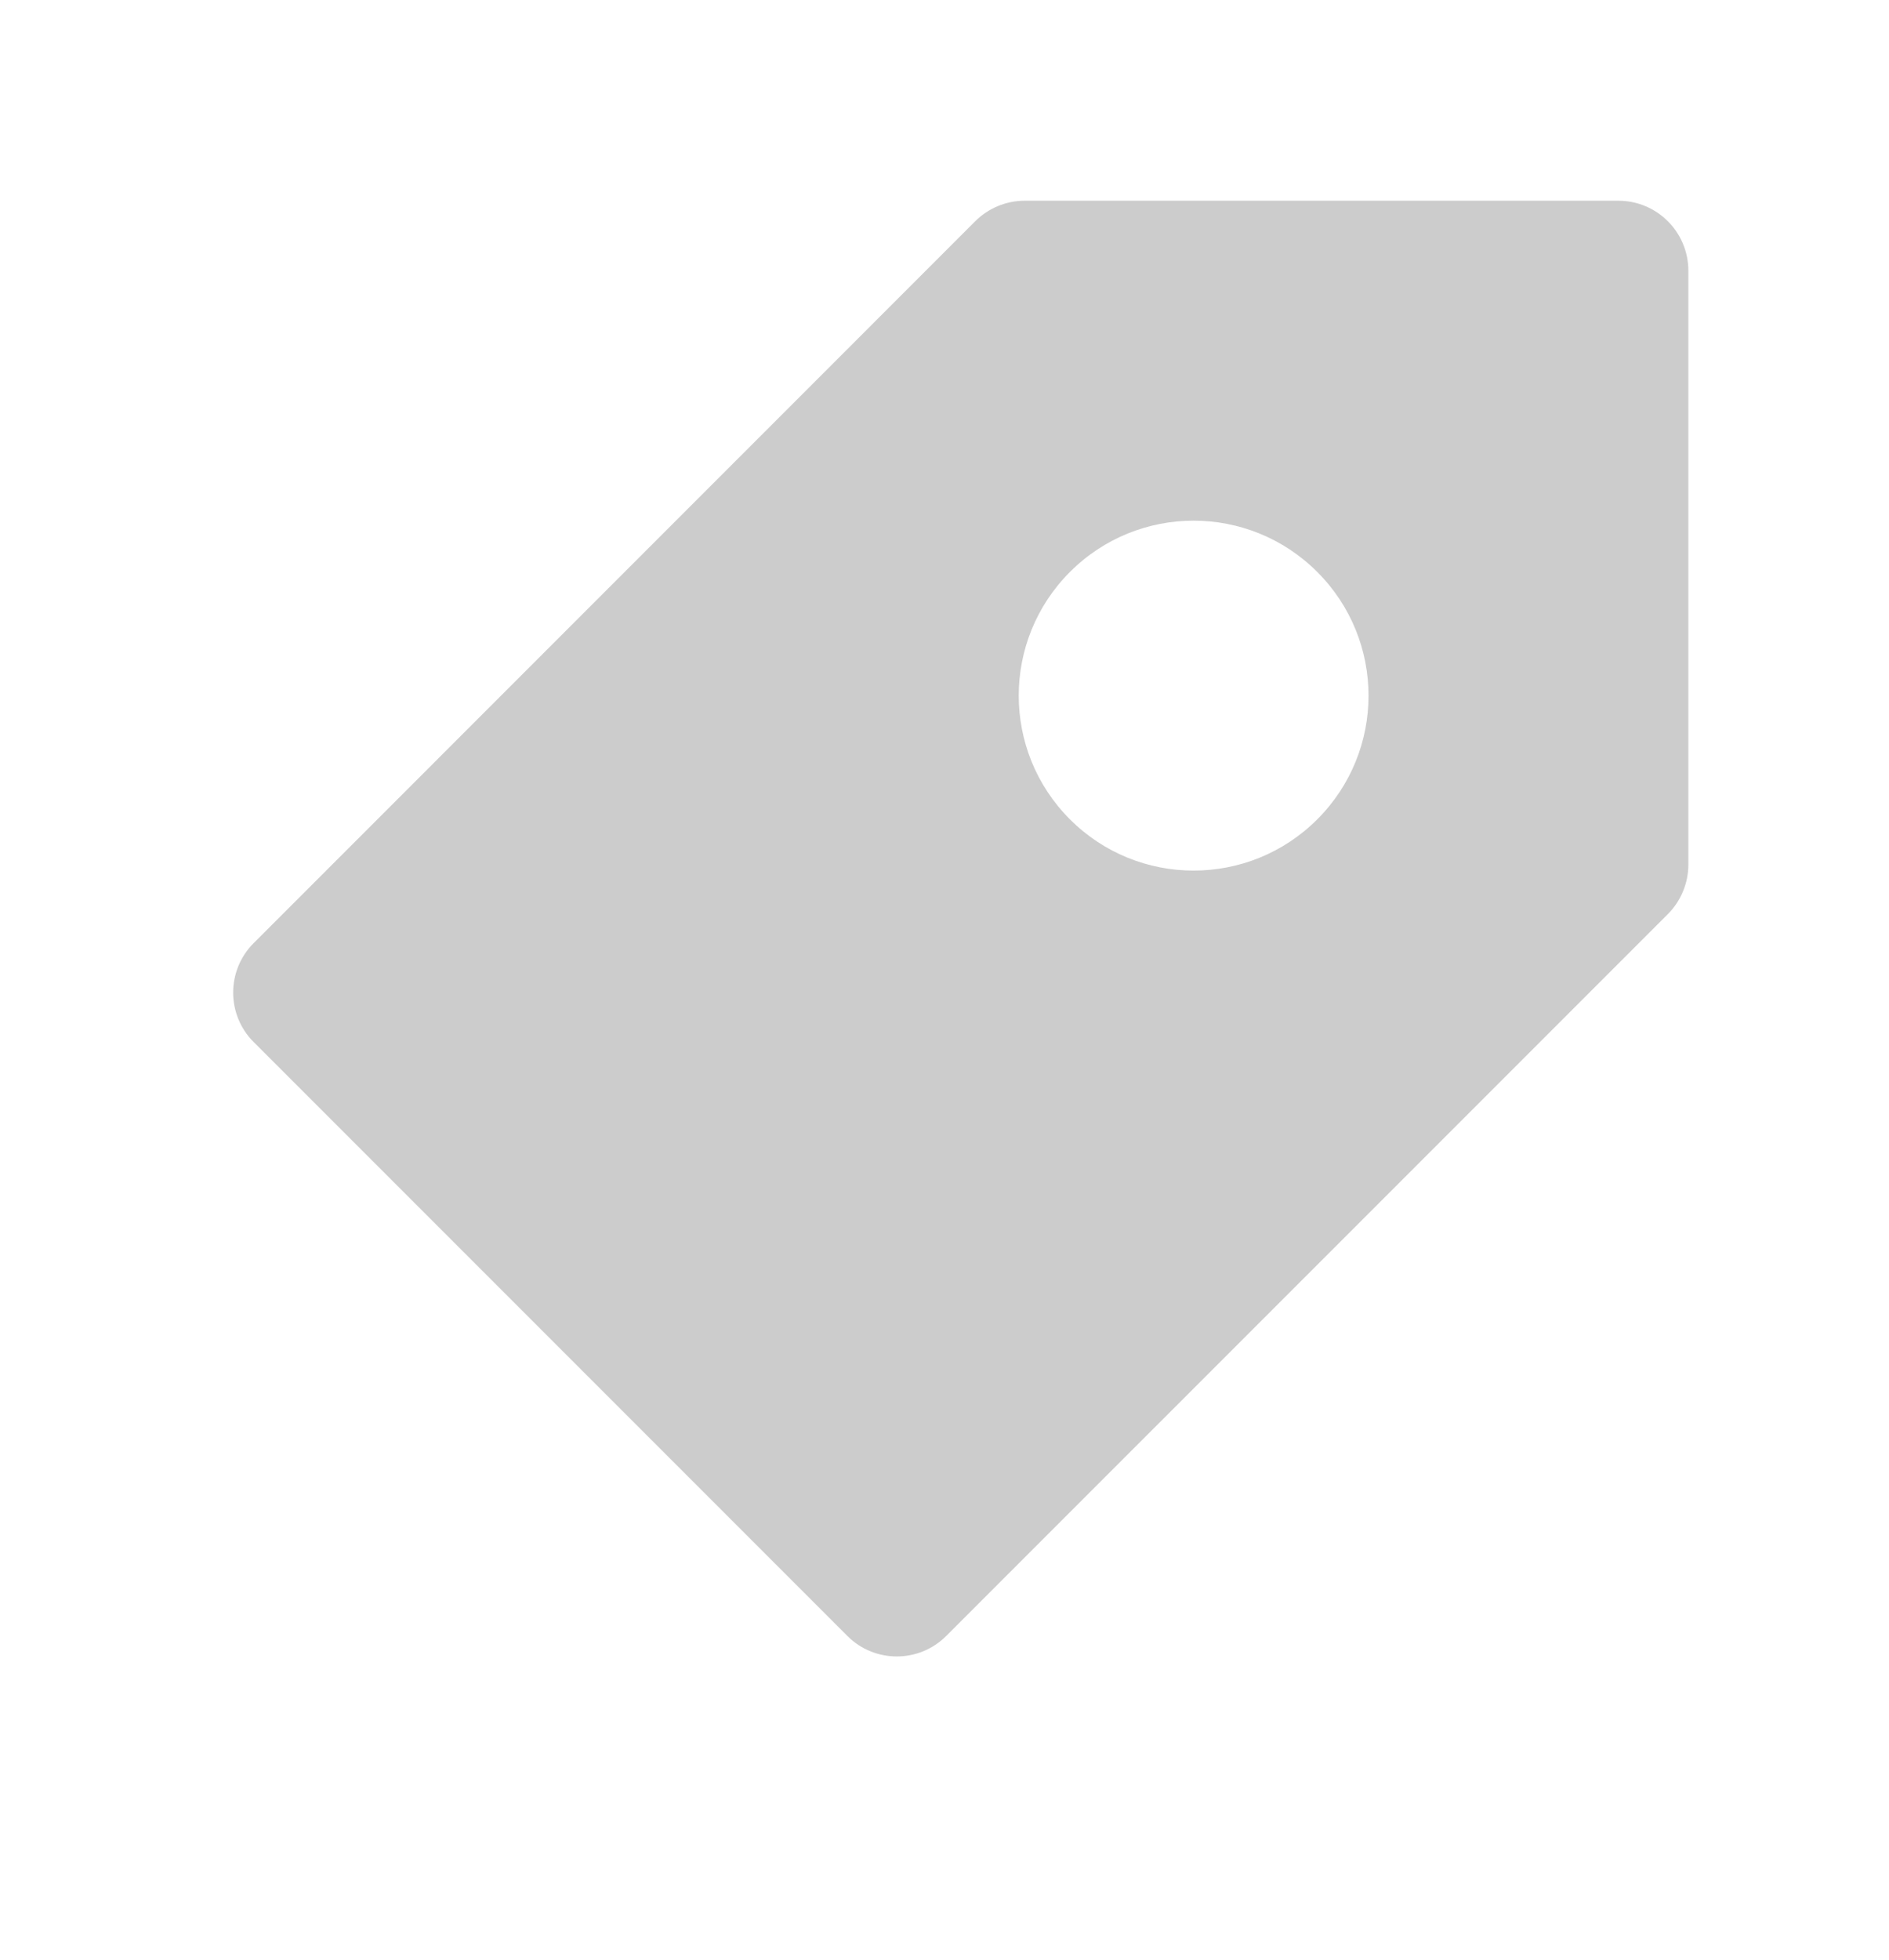 <?xml version="1.0" encoding="UTF-8"?>
<svg width="27px" height="28px" viewBox="0 0 27 28" version="1.1" xmlns="http://www.w3.org/2000/svg" xmlns:xlink="http://www.w3.org/1999/xlink">
    <!-- Generator: Sketch 60 (88103) - https://sketch.com -->
    <title>橙/活动/未选中</title>
    <desc>Created with Sketch.</desc>
    <g id="店铺装修" stroke="none" stroke-width="1" fill="none" fill-rule="evenodd">
        <g id="橙色" transform="translate(-127, -621)">
            <g id="编组备份-7" transform="translate(0, 618)">
                <g id="红/活动/未选中" transform="translate(127, 3)">
                    <g id="橙/活动/未选中">
                        <rect id="矩形" x="0" y="0" width="27" height="27"></rect>
                        <path d="M24.132,3.868 L24.132,12.354 C24.132,12.619 24.026,12.873 23.839,13.061 L13.525,23.374 C13.135,23.765 12.501,23.765 12.111,23.374 L3.626,14.889 C3.235,14.499 3.235,13.865 3.626,13.475 L13.939,3.161 C14.127,2.974 14.381,2.868 14.646,2.868 L23.132,2.868 C23.684,2.868 24.132,3.316 24.132,3.868 Z M18.828,8.172 C17.852,7.195 16.269,7.195 15.293,8.172 C14.317,9.148 14.317,10.731 15.293,11.707 C16.269,12.683 17.852,12.683 18.828,11.707 C19.805,10.731 19.805,9.148 18.828,8.172 Z" id="形状" fill="#CCCCCC"></path>
                    </g>
                </g>
            </g>
        </g>
    </g>
</svg>